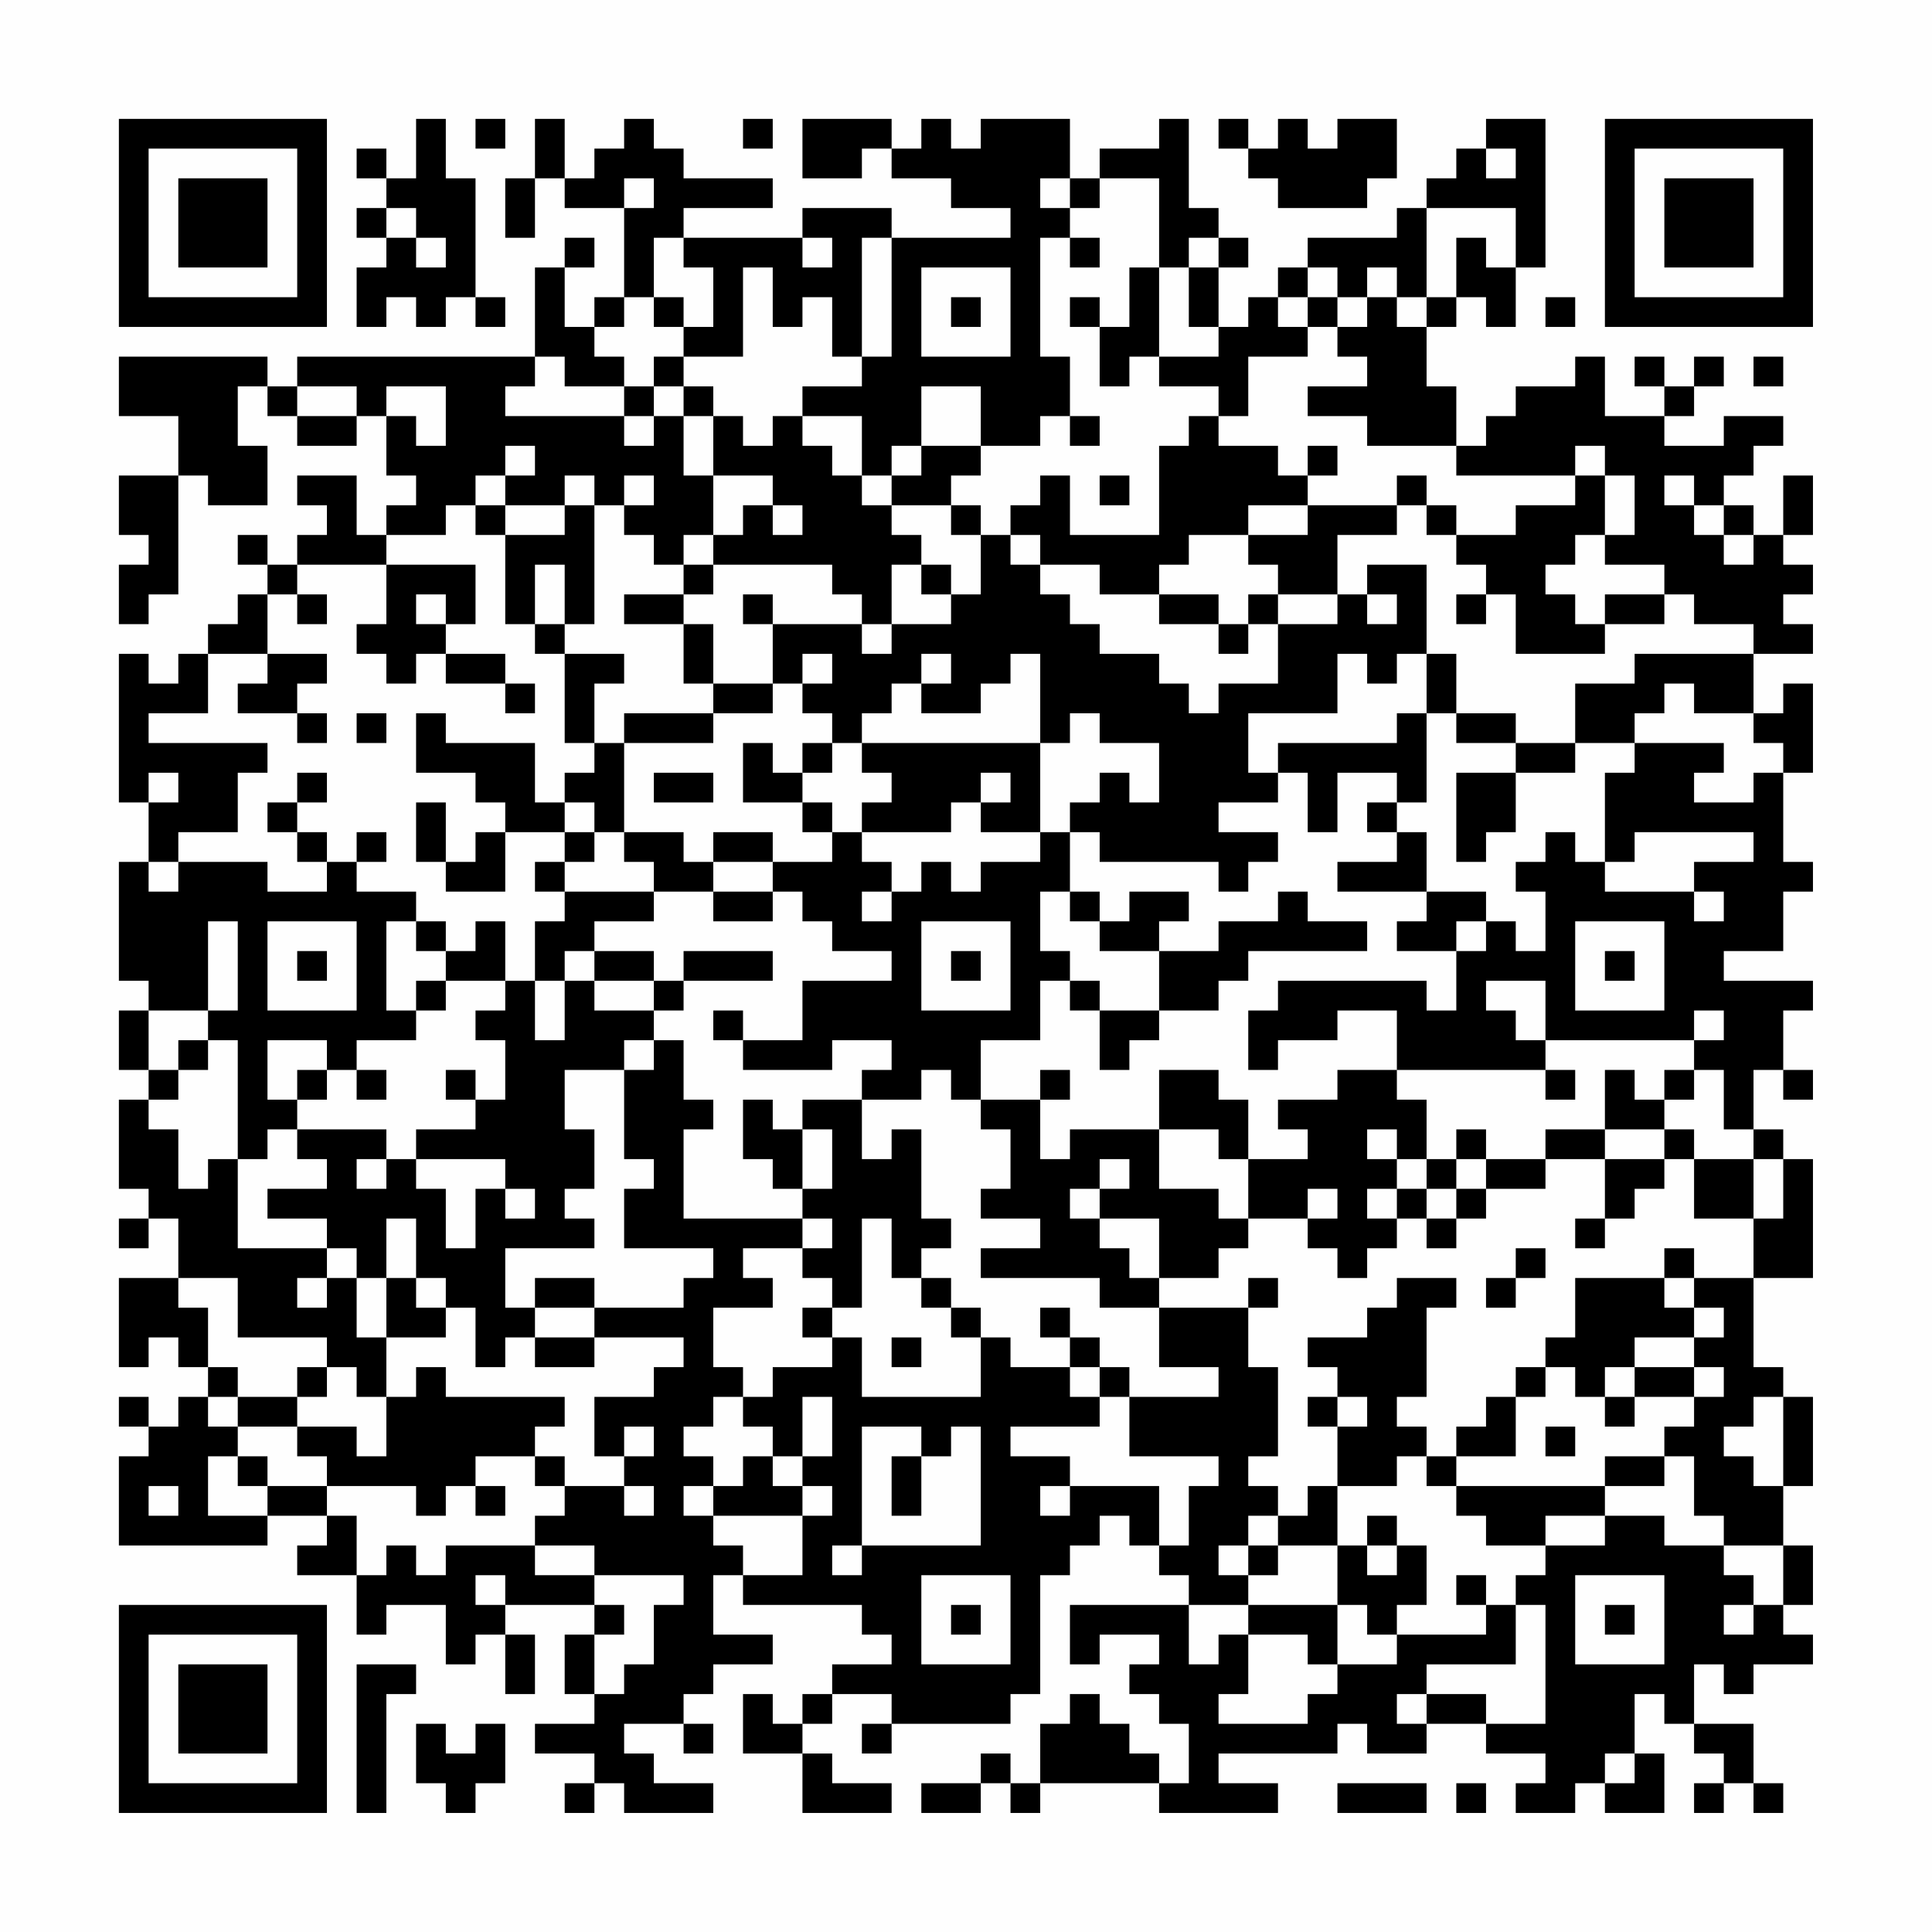 <?xml version="1.0" encoding="UTF-8"?>
<svg xmlns="http://www.w3.org/2000/svg" version="1.1" width="300" height="300" viewBox="0 0 300 300"><rect x="0" y="0" width="300" height="300" fill="#fefefe"/><g transform="scale(4.615)"><g transform="translate(4,4)"><path fill-rule="evenodd" d="M10 0L10 2L9 2L9 1L8 1L8 2L9 2L9 3L8 3L8 4L9 4L9 5L8 5L8 7L9 7L9 6L10 6L10 7L11 7L11 6L12 6L12 7L13 7L13 6L12 6L12 2L11 2L11 0ZM12 0L12 1L13 1L13 0ZM14 0L14 2L13 2L13 4L14 4L14 2L15 2L15 3L17 3L17 6L16 6L16 7L15 7L15 5L16 5L16 4L15 4L15 5L14 5L14 8L6 8L6 9L5 9L5 8L0 8L0 10L2 10L2 12L0 12L0 14L1 14L1 15L0 15L0 17L1 17L1 16L2 16L2 12L3 12L3 13L5 13L5 11L4 11L4 9L5 9L5 10L6 10L6 11L8 11L8 10L9 10L9 12L10 12L10 13L9 13L9 14L8 14L8 12L6 12L6 13L7 13L7 14L6 14L6 15L5 15L5 14L4 14L4 15L5 15L5 16L4 16L4 17L3 17L3 18L2 18L2 19L1 19L1 18L0 18L0 23L1 23L1 25L0 25L0 29L1 29L1 30L0 30L0 32L1 32L1 33L0 33L0 36L1 36L1 37L0 37L0 38L1 38L1 37L2 37L2 39L0 39L0 42L1 42L1 41L2 41L2 42L3 42L3 43L2 43L2 44L1 44L1 43L0 43L0 44L1 44L1 45L0 45L0 48L5 48L5 47L7 47L7 48L6 48L6 49L8 49L8 51L9 51L9 50L11 50L11 52L12 52L12 51L13 51L13 53L14 53L14 51L13 51L13 50L16 50L16 51L15 51L15 53L16 53L16 54L14 54L14 55L16 55L16 56L15 56L15 57L16 57L16 56L17 56L17 57L20 57L20 56L18 56L18 55L17 55L17 54L19 54L19 55L20 55L20 54L19 54L19 53L20 53L20 52L22 52L22 51L20 51L20 49L21 49L21 50L25 50L25 51L26 51L26 52L24 52L24 53L23 53L23 54L22 54L22 53L21 53L21 55L23 55L23 57L26 57L26 56L24 56L24 55L23 55L23 54L24 54L24 53L26 53L26 54L25 54L25 55L26 55L26 54L30 54L30 53L31 53L31 49L32 49L32 48L33 48L33 47L34 47L34 48L35 48L35 49L36 49L36 50L32 50L32 52L33 52L33 51L35 51L35 52L34 52L34 53L35 53L35 54L36 54L36 56L35 56L35 55L34 55L34 54L33 54L33 53L32 53L32 54L31 54L31 56L30 56L30 55L29 55L29 56L27 56L27 57L29 57L29 56L30 56L30 57L31 57L31 56L35 56L35 57L39 57L39 56L37 56L37 55L41 55L41 54L42 54L42 55L44 55L44 54L46 54L46 55L48 55L48 56L47 56L47 57L49 57L49 56L50 56L50 57L52 57L52 55L51 55L51 53L52 53L52 54L53 54L53 55L54 55L54 56L53 56L53 57L54 57L54 56L55 56L55 57L56 57L56 56L55 56L55 54L53 54L53 52L54 52L54 53L55 53L55 52L57 52L57 51L56 51L56 50L57 50L57 48L56 48L56 46L57 46L57 43L56 43L56 42L55 42L55 39L57 39L57 35L56 35L56 34L55 34L55 32L56 32L56 33L57 33L57 32L56 32L56 30L57 30L57 29L54 29L54 28L56 28L56 26L57 26L57 25L56 25L56 22L57 22L57 19L56 19L56 20L55 20L55 18L57 18L57 17L56 17L56 16L57 16L57 15L56 15L56 14L57 14L57 12L56 12L56 14L55 14L55 13L54 13L54 12L55 12L55 11L56 11L56 10L54 10L54 11L52 11L52 10L53 10L53 9L54 9L54 8L53 8L53 9L52 9L52 8L51 8L51 9L52 9L52 10L50 10L50 8L49 8L49 9L47 9L47 10L46 10L46 11L45 11L45 9L44 9L44 7L45 7L45 6L46 6L46 7L47 7L47 5L48 5L48 0L46 0L46 1L45 1L45 2L44 2L44 3L43 3L43 4L40 4L40 5L39 5L39 6L38 6L38 7L37 7L37 5L38 5L38 4L37 4L37 3L36 3L36 0L35 0L35 1L33 1L33 2L32 2L32 0L29 0L29 1L28 1L28 0L27 0L27 1L26 1L26 0L23 0L23 2L25 2L25 1L26 1L26 2L28 2L28 3L30 3L30 4L26 4L26 3L23 3L23 4L19 4L19 3L22 3L22 2L19 2L19 1L18 1L18 0L17 0L17 1L16 1L16 2L15 2L15 0ZM21 0L21 1L22 1L22 0ZM37 0L37 1L38 1L38 2L39 2L39 3L42 3L42 2L43 2L43 0L41 0L41 1L40 1L40 0L39 0L39 1L38 1L38 0ZM46 1L46 2L47 2L47 1ZM17 2L17 3L18 3L18 2ZM31 2L31 3L32 3L32 4L31 4L31 8L32 8L32 10L31 10L31 11L29 11L29 9L27 9L27 11L26 11L26 12L25 12L25 10L23 10L23 9L25 9L25 8L26 8L26 4L25 4L25 8L24 8L24 6L23 6L23 7L22 7L22 5L21 5L21 8L19 8L19 7L20 7L20 5L19 5L19 4L18 4L18 6L17 6L17 7L16 7L16 8L17 8L17 9L15 9L15 8L14 8L14 9L13 9L13 10L17 10L17 11L18 11L18 10L19 10L19 12L20 12L20 14L19 14L19 15L18 15L18 14L17 14L17 13L18 13L18 12L17 12L17 13L16 13L16 12L15 12L15 13L13 13L13 12L14 12L14 11L13 11L13 12L12 12L12 13L11 13L11 14L9 14L9 15L6 15L6 16L5 16L5 18L3 18L3 20L1 20L1 21L5 21L5 22L4 22L4 24L2 24L2 25L1 25L1 26L2 26L2 25L5 25L5 26L7 26L7 25L8 25L8 26L10 26L10 27L9 27L9 30L10 30L10 31L8 31L8 32L7 32L7 31L5 31L5 33L6 33L6 34L5 34L5 35L4 35L4 31L3 31L3 30L4 30L4 27L3 27L3 30L1 30L1 32L2 32L2 33L1 33L1 34L2 34L2 36L3 36L3 35L4 35L4 38L7 38L7 39L6 39L6 40L7 40L7 39L8 39L8 41L9 41L9 43L8 43L8 42L7 42L7 41L4 41L4 39L2 39L2 40L3 40L3 42L4 42L4 43L3 43L3 44L4 44L4 45L3 45L3 47L5 47L5 46L7 46L7 47L8 47L8 49L9 49L9 48L10 48L10 49L11 49L11 48L14 48L14 49L16 49L16 50L17 50L17 51L16 51L16 53L17 53L17 52L18 52L18 50L19 50L19 49L16 49L16 48L14 48L14 47L15 47L15 46L17 46L17 47L18 47L18 46L17 46L17 45L18 45L18 44L17 44L17 45L16 45L16 43L18 43L18 42L19 42L19 41L16 41L16 40L19 40L19 39L20 39L20 38L17 38L17 36L18 36L18 35L17 35L17 32L18 32L18 31L19 31L19 33L20 33L20 34L19 34L19 37L23 37L23 38L21 38L21 39L22 39L22 40L20 40L20 42L21 42L21 43L20 43L20 44L19 44L19 45L20 45L20 46L19 46L19 47L20 47L20 48L21 48L21 49L23 49L23 47L24 47L24 46L23 46L23 45L24 45L24 43L23 43L23 45L22 45L22 44L21 44L21 43L22 43L22 42L24 42L24 41L25 41L25 43L29 43L29 41L30 41L30 42L32 42L32 43L33 43L33 44L30 44L30 45L32 45L32 46L31 46L31 47L32 47L32 46L35 46L35 48L36 48L36 46L37 46L37 45L34 45L34 43L37 43L37 42L35 42L35 40L38 40L38 42L39 42L39 45L38 45L38 46L39 46L39 47L38 47L38 48L37 48L37 49L38 49L38 50L36 50L36 52L37 52L37 51L38 51L38 53L37 53L37 54L40 54L40 53L41 53L41 52L43 52L43 51L46 51L46 50L47 50L47 52L44 52L44 53L43 53L43 54L44 54L44 53L46 53L46 54L48 54L48 50L47 50L47 49L48 49L48 48L50 48L50 47L52 47L52 48L54 48L54 49L55 49L55 50L54 50L54 51L55 51L55 50L56 50L56 48L54 48L54 47L53 47L53 45L52 45L52 44L53 44L53 43L54 43L54 42L53 42L53 41L54 41L54 40L53 40L53 39L55 39L55 37L56 37L56 35L55 35L55 34L54 34L54 32L53 32L53 31L54 31L54 30L53 30L53 31L48 31L48 29L46 29L46 30L47 30L47 31L48 31L48 32L43 32L43 30L41 30L41 31L39 31L39 32L38 32L38 30L39 30L39 29L44 29L44 30L45 30L45 28L46 28L46 27L47 27L47 28L48 28L48 26L47 26L47 25L48 25L48 24L49 24L49 25L50 25L50 26L53 26L53 27L54 27L54 26L53 26L53 25L55 25L55 24L51 24L51 25L50 25L50 22L51 22L51 21L54 21L54 22L53 22L53 23L55 23L55 22L56 22L56 21L55 21L55 20L53 20L53 19L52 19L52 20L51 20L51 21L49 21L49 19L51 19L51 18L55 18L55 17L53 17L53 16L52 16L52 15L50 15L50 14L51 14L51 12L50 12L50 11L49 11L49 12L45 12L45 11L42 11L42 10L40 10L40 9L42 9L42 8L41 8L41 7L42 7L42 6L43 6L43 7L44 7L44 6L45 6L45 4L46 4L46 5L47 5L47 3L44 3L44 6L43 6L43 5L42 5L42 6L41 6L41 5L40 5L40 6L39 6L39 7L40 7L40 8L38 8L38 10L37 10L37 9L35 9L35 8L37 8L37 7L36 7L36 5L37 5L37 4L36 4L36 5L35 5L35 2L33 2L33 3L32 3L32 2ZM9 3L9 4L10 4L10 5L11 5L11 4L10 4L10 3ZM23 4L23 5L24 5L24 4ZM32 4L32 5L33 5L33 4ZM27 5L27 8L30 8L30 5ZM34 5L34 7L33 7L33 6L32 6L32 7L33 7L33 9L34 9L34 8L35 8L35 5ZM18 6L18 7L19 7L19 6ZM28 6L28 7L29 7L29 6ZM40 6L40 7L41 7L41 6ZM48 6L48 7L49 7L49 6ZM18 8L18 9L17 9L17 10L18 10L18 9L19 9L19 10L20 10L20 12L22 12L22 13L21 13L21 14L20 14L20 15L19 15L19 16L17 16L17 17L19 17L19 19L20 19L20 20L17 20L17 21L16 21L16 19L17 19L17 18L15 18L15 17L16 17L16 13L15 13L15 14L13 14L13 13L12 13L12 14L13 14L13 17L14 17L14 18L15 18L15 21L16 21L16 22L15 22L15 23L14 23L14 21L11 21L11 20L10 20L10 22L12 22L12 23L13 23L13 24L12 24L12 25L11 25L11 23L10 23L10 25L11 25L11 26L13 26L13 24L15 24L15 25L14 25L14 26L15 26L15 27L14 27L14 29L13 29L13 27L12 27L12 28L11 28L11 27L10 27L10 28L11 28L11 29L10 29L10 30L11 30L11 29L13 29L13 30L12 30L12 31L13 31L13 33L12 33L12 32L11 32L11 33L12 33L12 34L10 34L10 35L9 35L9 34L6 34L6 35L7 35L7 36L5 36L5 37L7 37L7 38L8 38L8 39L9 39L9 41L11 41L11 40L12 40L12 42L13 42L13 41L14 41L14 42L16 42L16 41L14 41L14 40L16 40L16 39L14 39L14 40L13 40L13 38L16 38L16 37L15 37L15 36L16 36L16 34L15 34L15 32L17 32L17 31L18 31L18 30L19 30L19 29L22 29L22 28L19 28L19 29L18 29L18 28L16 28L16 27L18 27L18 26L20 26L20 27L22 27L22 26L23 26L23 27L24 27L24 28L26 28L26 29L23 29L23 31L21 31L21 30L20 30L20 31L21 31L21 32L24 32L24 31L26 31L26 32L25 32L25 33L23 33L23 34L22 34L22 33L21 33L21 35L22 35L22 36L23 36L23 37L24 37L24 38L23 38L23 39L24 39L24 40L23 40L23 41L24 41L24 40L25 40L25 37L26 37L26 39L27 39L27 40L28 40L28 41L29 41L29 40L28 40L28 39L27 39L27 38L28 38L28 37L27 37L27 34L26 34L26 35L25 35L25 33L27 33L27 32L28 32L28 33L29 33L29 34L30 34L30 36L29 36L29 37L31 37L31 38L29 38L29 39L33 39L33 40L35 40L35 39L37 39L37 38L38 38L38 37L40 37L40 38L41 38L41 39L42 39L42 38L43 38L43 37L44 37L44 38L45 38L45 37L46 37L46 36L48 36L48 35L50 35L50 37L49 37L49 38L50 38L50 37L51 37L51 36L52 36L52 35L53 35L53 37L55 37L55 35L53 35L53 34L52 34L52 33L53 33L53 32L52 32L52 33L51 33L51 32L50 32L50 34L48 34L48 35L46 35L46 34L45 34L45 35L44 35L44 33L43 33L43 32L41 32L41 33L39 33L39 34L40 34L40 35L38 35L38 33L37 33L37 32L35 32L35 34L32 34L32 35L31 35L31 33L32 33L32 32L31 32L31 33L29 33L29 31L31 31L31 29L32 29L32 30L33 30L33 32L34 32L34 31L35 31L35 30L37 30L37 29L38 29L38 28L42 28L42 27L40 27L40 26L39 26L39 27L37 27L37 28L35 28L35 27L36 27L36 26L34 26L34 27L33 27L33 26L32 26L32 24L33 24L33 25L37 25L37 26L38 26L38 25L39 25L39 24L37 24L37 23L39 23L39 22L40 22L40 24L41 24L41 22L43 22L43 23L42 23L42 24L43 24L43 25L41 25L41 26L44 26L44 27L43 27L43 28L45 28L45 27L46 27L46 26L44 26L44 24L43 24L43 23L44 23L44 20L45 20L45 21L47 21L47 22L45 22L45 25L46 25L46 24L47 24L47 22L49 22L49 21L47 21L47 20L45 20L45 18L44 18L44 15L42 15L42 16L41 16L41 14L43 14L43 13L44 13L44 14L45 14L45 15L46 15L46 16L45 16L45 17L46 17L46 16L47 16L47 18L50 18L50 17L52 17L52 16L50 16L50 17L49 17L49 16L48 16L48 15L49 15L49 14L50 14L50 12L49 12L49 13L47 13L47 14L45 14L45 13L44 13L44 12L43 12L43 13L40 13L40 12L41 12L41 11L40 11L40 12L39 12L39 11L37 11L37 10L36 10L36 11L35 11L35 14L32 14L32 12L31 12L31 13L30 13L30 14L29 14L29 13L28 13L28 12L29 12L29 11L27 11L27 12L26 12L26 13L25 13L25 12L24 12L24 11L23 11L23 10L22 10L22 11L21 11L21 10L20 10L20 9L19 9L19 8ZM55 8L55 9L56 9L56 8ZM6 9L6 10L8 10L8 9ZM9 9L9 10L10 10L10 11L11 11L11 9ZM32 10L32 11L33 11L33 10ZM33 12L33 13L34 13L34 12ZM52 12L52 13L53 13L53 14L54 14L54 15L55 15L55 14L54 14L54 13L53 13L53 12ZM22 13L22 14L23 14L23 13ZM26 13L26 14L27 14L27 15L26 15L26 17L25 17L25 16L24 16L24 15L20 15L20 16L19 16L19 17L20 17L20 19L22 19L22 20L20 20L20 21L17 21L17 24L16 24L16 23L15 23L15 24L16 24L16 25L15 25L15 26L18 26L18 25L17 25L17 24L19 24L19 25L20 25L20 26L22 26L22 25L24 25L24 24L25 24L25 25L26 25L26 26L25 26L25 27L26 27L26 26L27 26L27 25L28 25L28 26L29 26L29 25L31 25L31 24L32 24L32 23L33 23L33 22L34 22L34 23L35 23L35 21L33 21L33 20L32 20L32 21L31 21L31 18L30 18L30 19L29 19L29 20L27 20L27 19L28 19L28 18L27 18L27 19L26 19L26 20L25 20L25 21L24 21L24 20L23 20L23 19L24 19L24 18L23 18L23 19L22 19L22 17L25 17L25 18L26 18L26 17L28 17L28 16L29 16L29 14L28 14L28 13ZM38 13L38 14L36 14L36 15L35 15L35 16L33 16L33 15L31 15L31 14L30 14L30 15L31 15L31 16L32 16L32 17L33 17L33 18L35 18L35 19L36 19L36 20L37 20L37 19L39 19L39 17L41 17L41 16L39 16L39 15L38 15L38 14L40 14L40 13ZM9 15L9 17L8 17L8 18L9 18L9 19L10 19L10 18L11 18L11 19L13 19L13 20L14 20L14 19L13 19L13 18L11 18L11 17L12 17L12 15ZM14 15L14 17L15 17L15 15ZM27 15L27 16L28 16L28 15ZM6 16L6 17L7 17L7 16ZM10 16L10 17L11 17L11 16ZM21 16L21 17L22 17L22 16ZM35 16L35 17L37 17L37 18L38 18L38 17L39 17L39 16L38 16L38 17L37 17L37 16ZM42 16L42 17L43 17L43 16ZM5 18L5 19L4 19L4 20L6 20L6 21L7 21L7 20L6 20L6 19L7 19L7 18ZM41 18L41 20L38 20L38 22L39 22L39 21L43 21L43 20L44 20L44 18L43 18L43 19L42 19L42 18ZM8 20L8 21L9 21L9 20ZM21 21L21 23L23 23L23 24L24 24L24 23L23 23L23 22L24 22L24 21L23 21L23 22L22 22L22 21ZM25 21L25 22L26 22L26 23L25 23L25 24L28 24L28 23L29 23L29 24L31 24L31 21ZM1 22L1 23L2 23L2 22ZM6 22L6 23L5 23L5 24L6 24L6 25L7 25L7 24L6 24L6 23L7 23L7 22ZM18 22L18 23L20 23L20 22ZM29 22L29 23L30 23L30 22ZM8 24L8 25L9 25L9 24ZM20 24L20 25L22 25L22 24ZM31 26L31 28L32 28L32 29L33 29L33 30L35 30L35 28L33 28L33 27L32 27L32 26ZM5 27L5 30L8 30L8 27ZM27 27L27 30L30 30L30 27ZM49 27L49 30L52 30L52 27ZM6 28L6 29L7 29L7 28ZM15 28L15 29L14 29L14 31L15 31L15 29L16 29L16 30L18 30L18 29L16 29L16 28ZM28 28L28 29L29 29L29 28ZM50 28L50 29L51 29L51 28ZM2 31L2 32L3 32L3 31ZM6 32L6 33L7 33L7 32ZM8 32L8 33L9 33L9 32ZM48 32L48 33L49 33L49 32ZM23 34L23 36L24 36L24 34ZM35 34L35 36L37 36L37 37L38 37L38 35L37 35L37 34ZM42 34L42 35L43 35L43 36L42 36L42 37L43 37L43 36L44 36L44 37L45 37L45 36L46 36L46 35L45 35L45 36L44 36L44 35L43 35L43 34ZM50 34L50 35L52 35L52 34ZM8 35L8 36L9 36L9 35ZM10 35L10 36L11 36L11 38L12 38L12 36L13 36L13 37L14 37L14 36L13 36L13 35ZM33 35L33 36L32 36L32 37L33 37L33 38L34 38L34 39L35 39L35 37L33 37L33 36L34 36L34 35ZM40 36L40 37L41 37L41 36ZM9 37L9 39L10 39L10 40L11 40L11 39L10 39L10 37ZM47 38L47 39L46 39L46 40L47 40L47 39L48 39L48 38ZM52 38L52 39L49 39L49 41L48 41L48 42L47 42L47 43L46 43L46 44L45 44L45 45L44 45L44 44L43 44L43 43L44 43L44 40L45 40L45 39L43 39L43 40L42 40L42 41L40 41L40 42L41 42L41 43L40 43L40 44L41 44L41 46L40 46L40 47L39 47L39 48L38 48L38 49L39 49L39 48L41 48L41 50L38 50L38 51L40 51L40 52L41 52L41 50L42 50L42 51L43 51L43 50L44 50L44 48L43 48L43 47L42 47L42 48L41 48L41 46L43 46L43 45L44 45L44 46L45 46L45 47L46 47L46 48L48 48L48 47L50 47L50 46L52 46L52 45L50 45L50 46L45 46L45 45L47 45L47 43L48 43L48 42L49 42L49 43L50 43L50 44L51 44L51 43L53 43L53 42L51 42L51 41L53 41L53 40L52 40L52 39L53 39L53 38ZM38 39L38 40L39 40L39 39ZM31 40L31 41L32 41L32 42L33 42L33 43L34 43L34 42L33 42L33 41L32 41L32 40ZM26 41L26 42L27 42L27 41ZM6 42L6 43L4 43L4 44L6 44L6 45L7 45L7 46L10 46L10 47L11 47L11 46L12 46L12 47L13 47L13 46L12 46L12 45L14 45L14 46L15 46L15 45L14 45L14 44L15 44L15 43L11 43L11 42L10 42L10 43L9 43L9 45L8 45L8 44L6 44L6 43L7 43L7 42ZM50 42L50 43L51 43L51 42ZM41 43L41 44L42 44L42 43ZM55 43L55 44L54 44L54 45L55 45L55 46L56 46L56 43ZM25 44L25 48L24 48L24 49L25 49L25 48L29 48L29 44L28 44L28 45L27 45L27 44ZM48 44L48 45L49 45L49 44ZM4 45L4 46L5 46L5 45ZM21 45L21 46L20 46L20 47L23 47L23 46L22 46L22 45ZM26 45L26 47L27 47L27 45ZM1 46L1 47L2 47L2 46ZM42 48L42 49L43 49L43 48ZM12 49L12 50L13 50L13 49ZM27 49L27 52L30 52L30 49ZM45 49L45 50L46 50L46 49ZM49 49L49 52L52 52L52 49ZM28 50L28 51L29 51L29 50ZM50 50L50 51L51 51L51 50ZM8 52L8 57L9 57L9 53L10 53L10 52ZM10 54L10 56L11 56L11 57L12 57L12 56L13 56L13 54L12 54L12 55L11 55L11 54ZM50 55L50 56L51 56L51 55ZM41 56L41 57L44 57L44 56ZM45 56L45 57L46 57L46 56ZM0 0L0 7L7 7L7 0ZM1 1L1 6L6 6L6 1ZM2 2L2 5L5 5L5 2ZM50 0L50 7L57 7L57 0ZM51 1L51 6L56 6L56 1ZM52 2L52 5L55 5L55 2ZM0 50L0 57L7 57L7 50ZM1 51L1 56L6 56L6 51ZM2 52L2 55L5 55L5 52Z" fill="#000000"/></g></g></svg>
